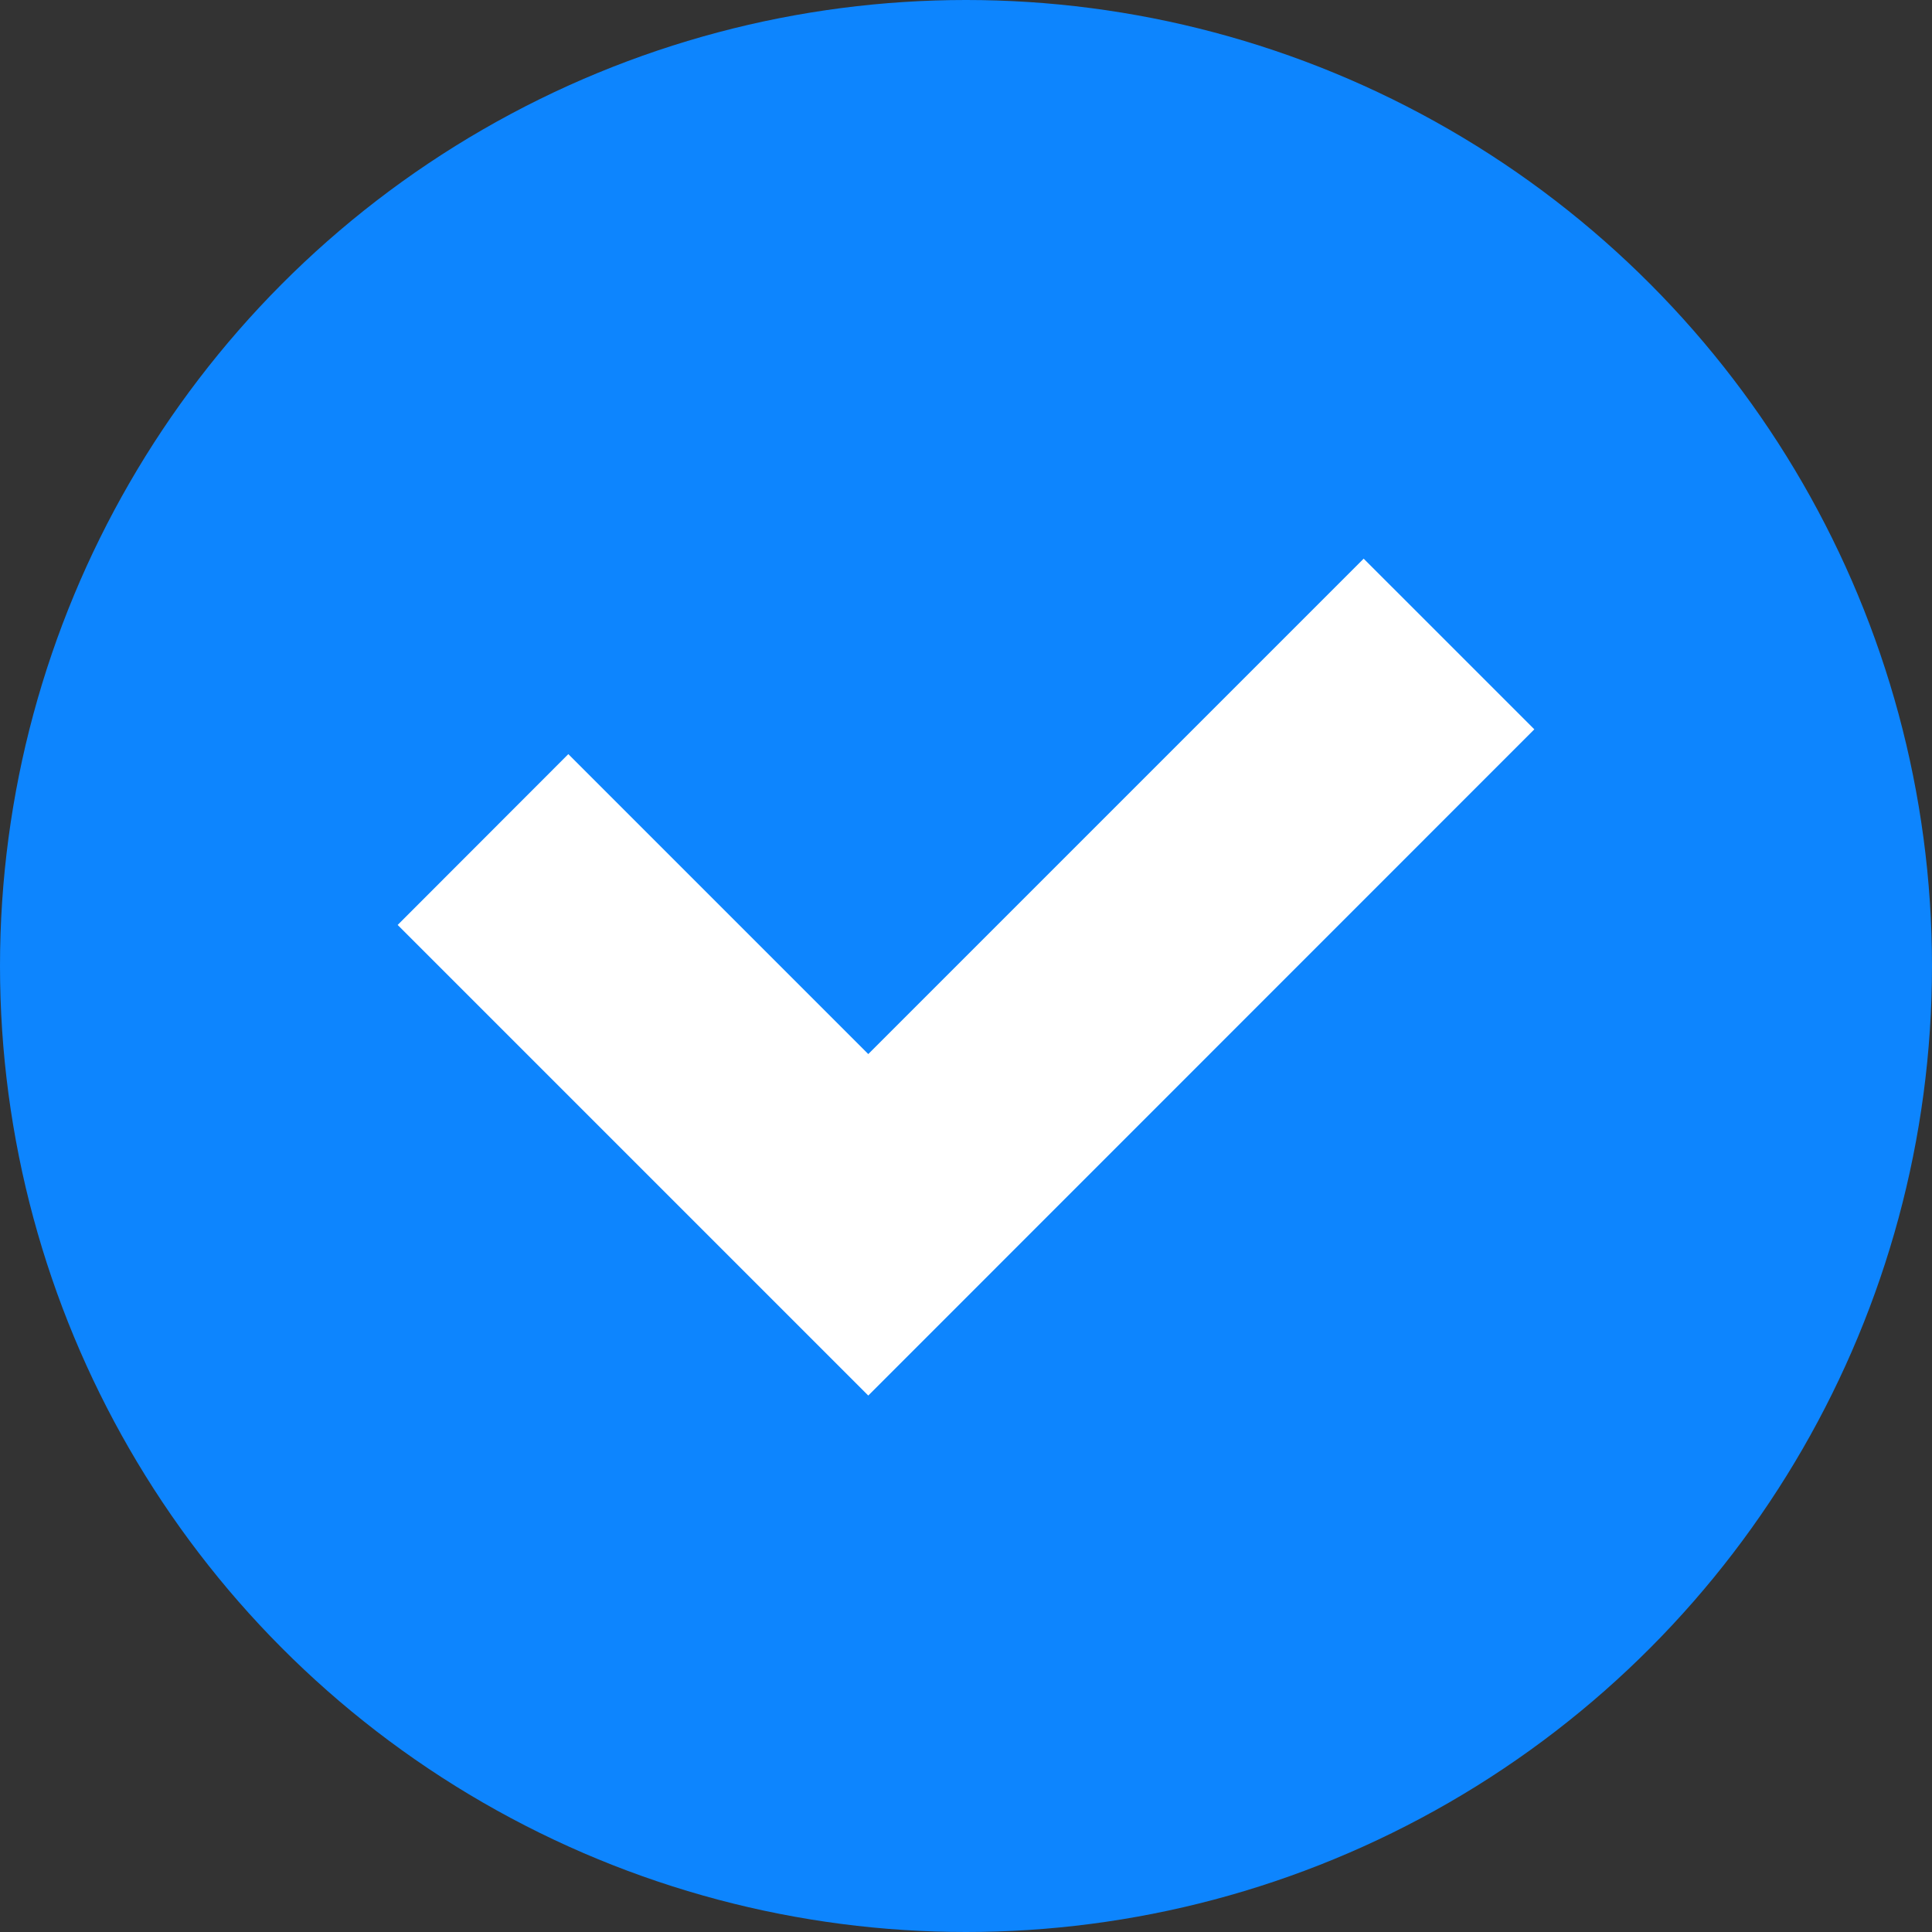 <svg xmlns="http://www.w3.org/2000/svg"
  width="12"
  height="12"
  viewBox="0 0 12 12">
  <rect x="0" y="0" width="12" height="12" fill="#333333" stroke="none"/>
  <g fill="none"
    fill-rule="evenodd">
    <circle cx="6"
      cy="6"
      r="6"
      fill="#0D85FE"/>
    <polygon fill="#FFF"
      fill-rule="nonzero"
      points="5.393 6.547 8.47 3.47 9.53 4.53 5.393 8.668 2.47 5.745 3.53 4.684"/>
  </g>
</svg>
